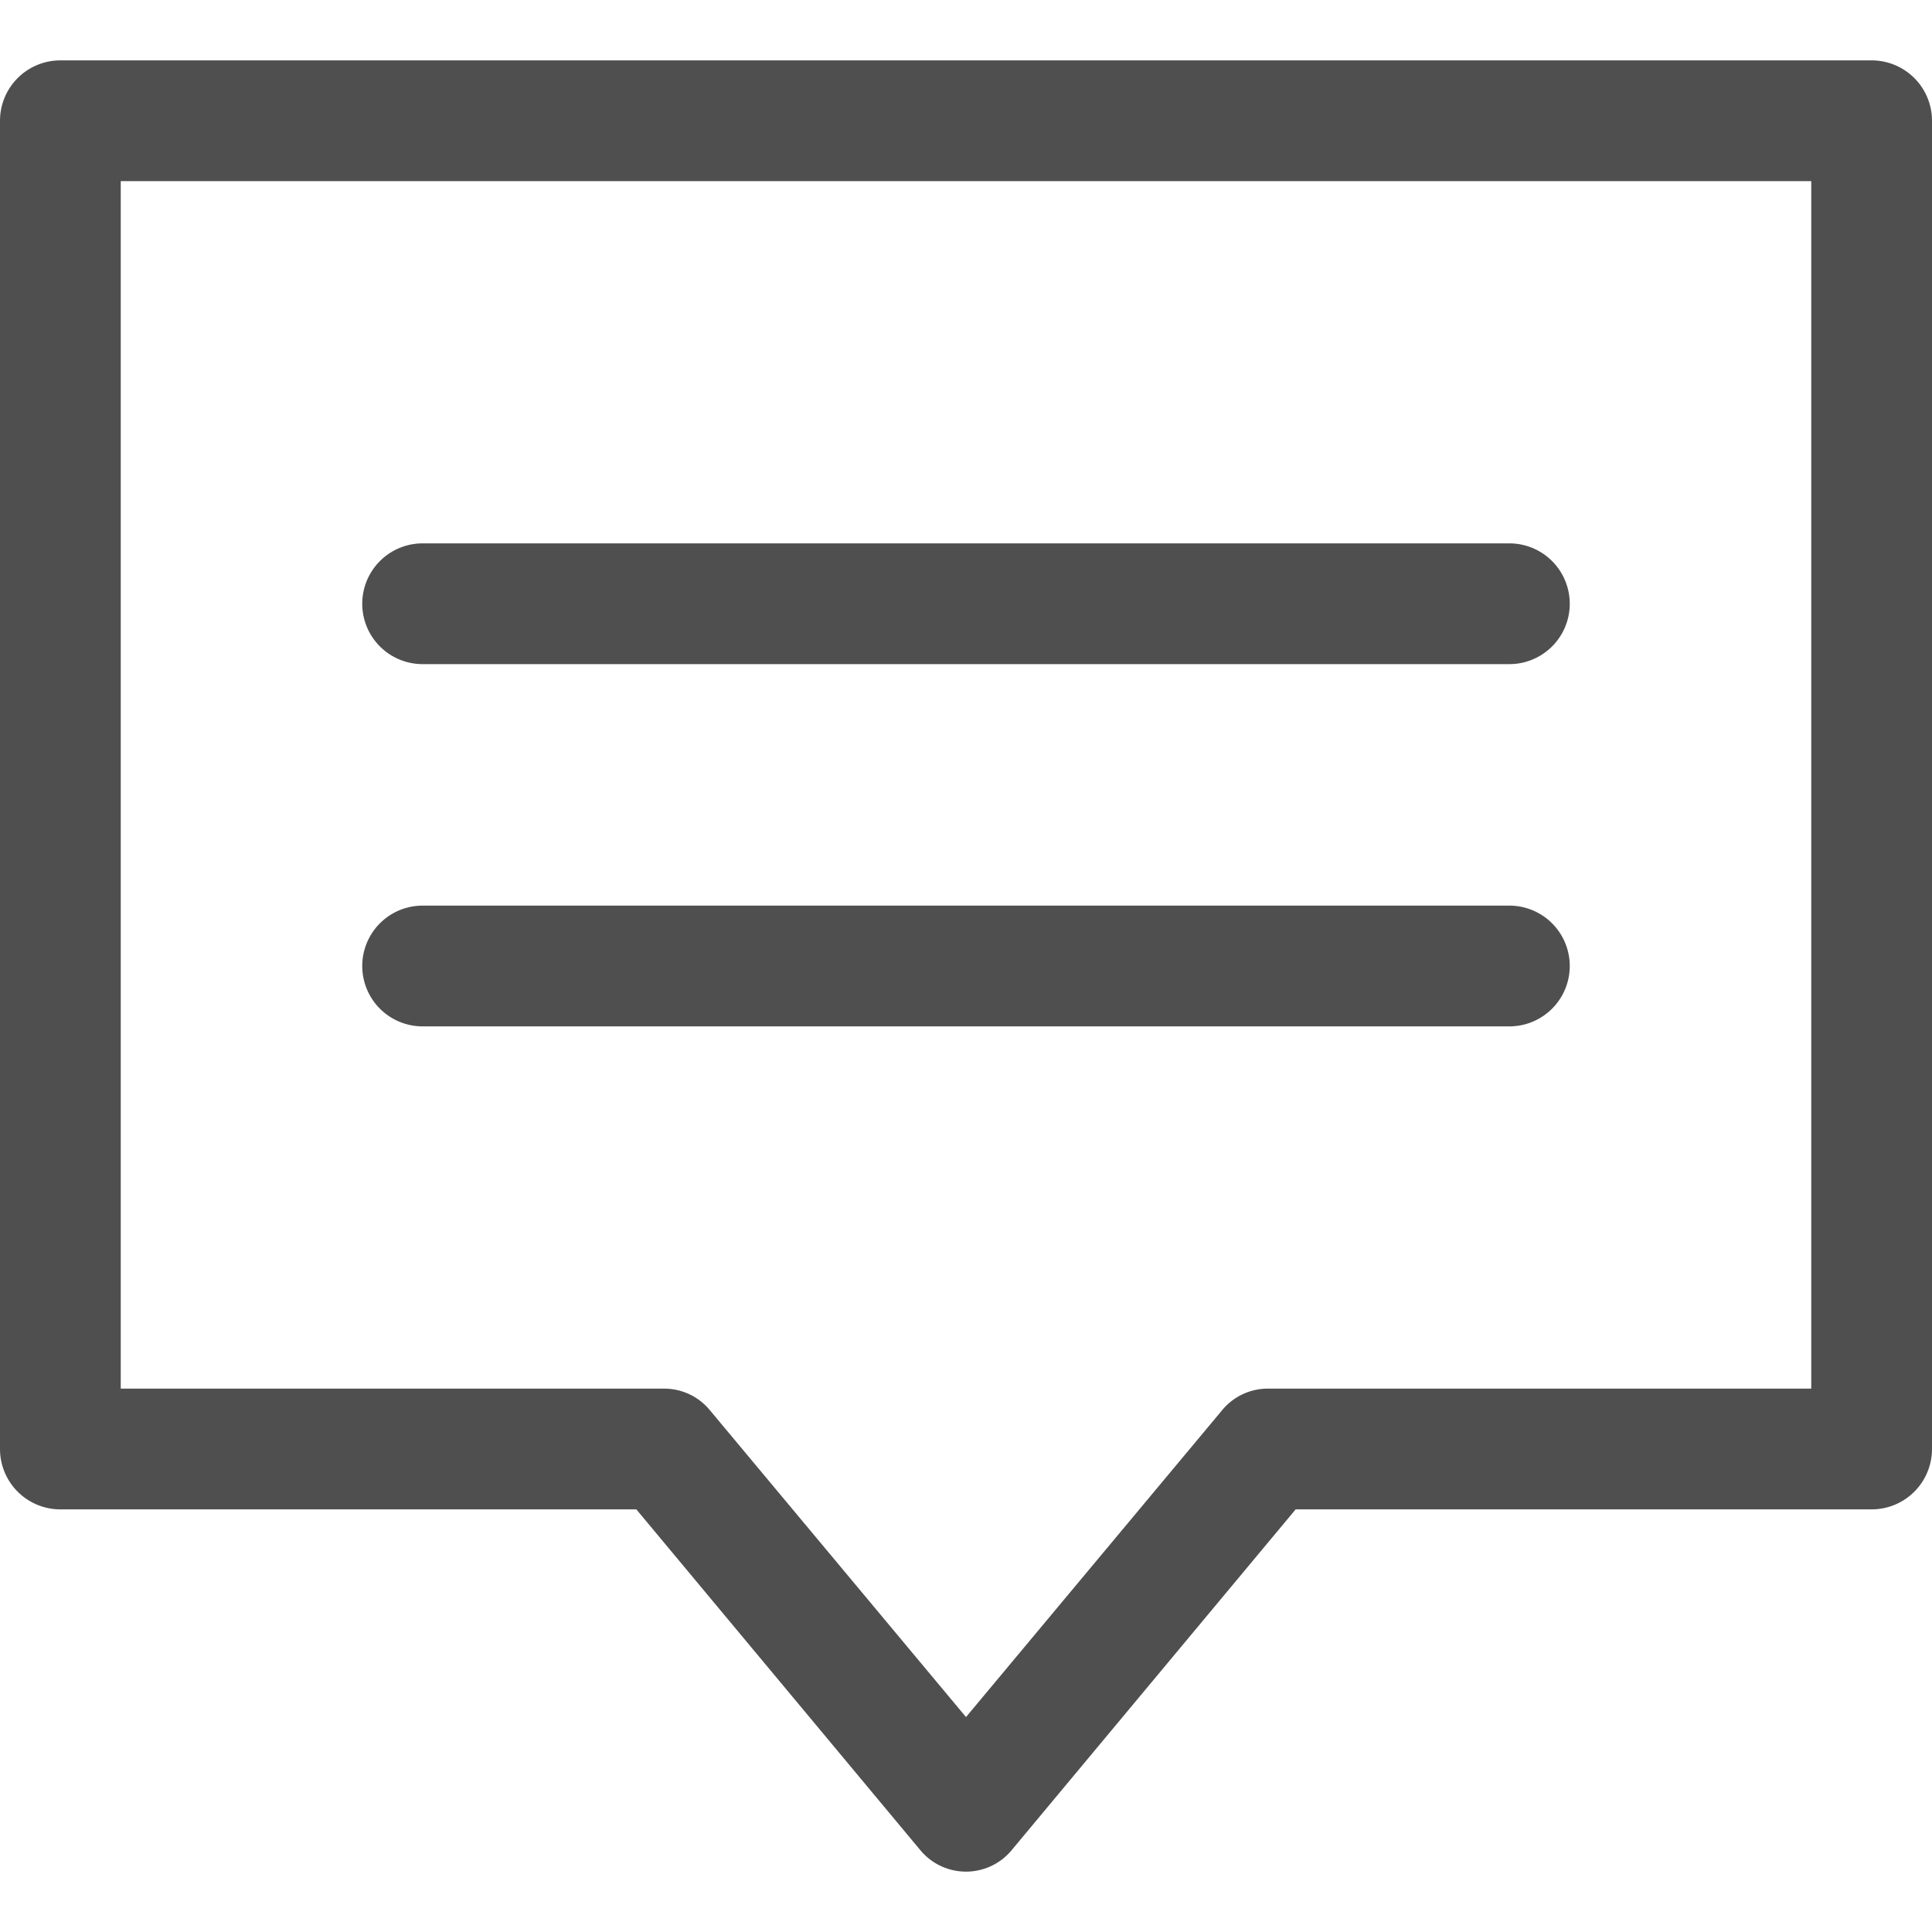<?xml version="1.0" standalone="no"?><!DOCTYPE svg PUBLIC "-//W3C//DTD SVG 1.1//EN" "http://www.w3.org/Graphics/SVG/1.1/DTD/svg11.dtd"><svg t="1543562120533" class="icon" style="" viewBox="0 0 1024 1024" version="1.1" xmlns="http://www.w3.org/2000/svg" p-id="6410" xmlns:xlink="http://www.w3.org/1999/xlink" width="200" height="200"><defs><style type="text/css"></style></defs><path d="M512 992a31.36 31.36 0 0 1-24.32-11.52L337.28 800H32A32 32 0 0 1 0 768V64A32 32 0 0 1 32 32h960a32 32 0 0 1 32 32v704a32 32 0 0 1-32 32h-305.28l-150.4 180.48a31.36 31.36 0 0 1-24.32 11.52z m-448-256h288a31.36 31.36 0 0 1 24.32 11.52L512 910.08l135.68-162.56a31.36 31.36 0 0 1 24.32-11.52H960v-640H64z" p-id="6411" fill="#4f4f4f"></path><path d="M800 352h-576a32 32 0 0 1 0-64h576a32 32 0 0 1 0 64zM800 544h-576a32 32 0 0 1 0-64h576a32 32 0 0 1 0 64z" p-id="6412" fill="#4f4f4f"></path></svg>